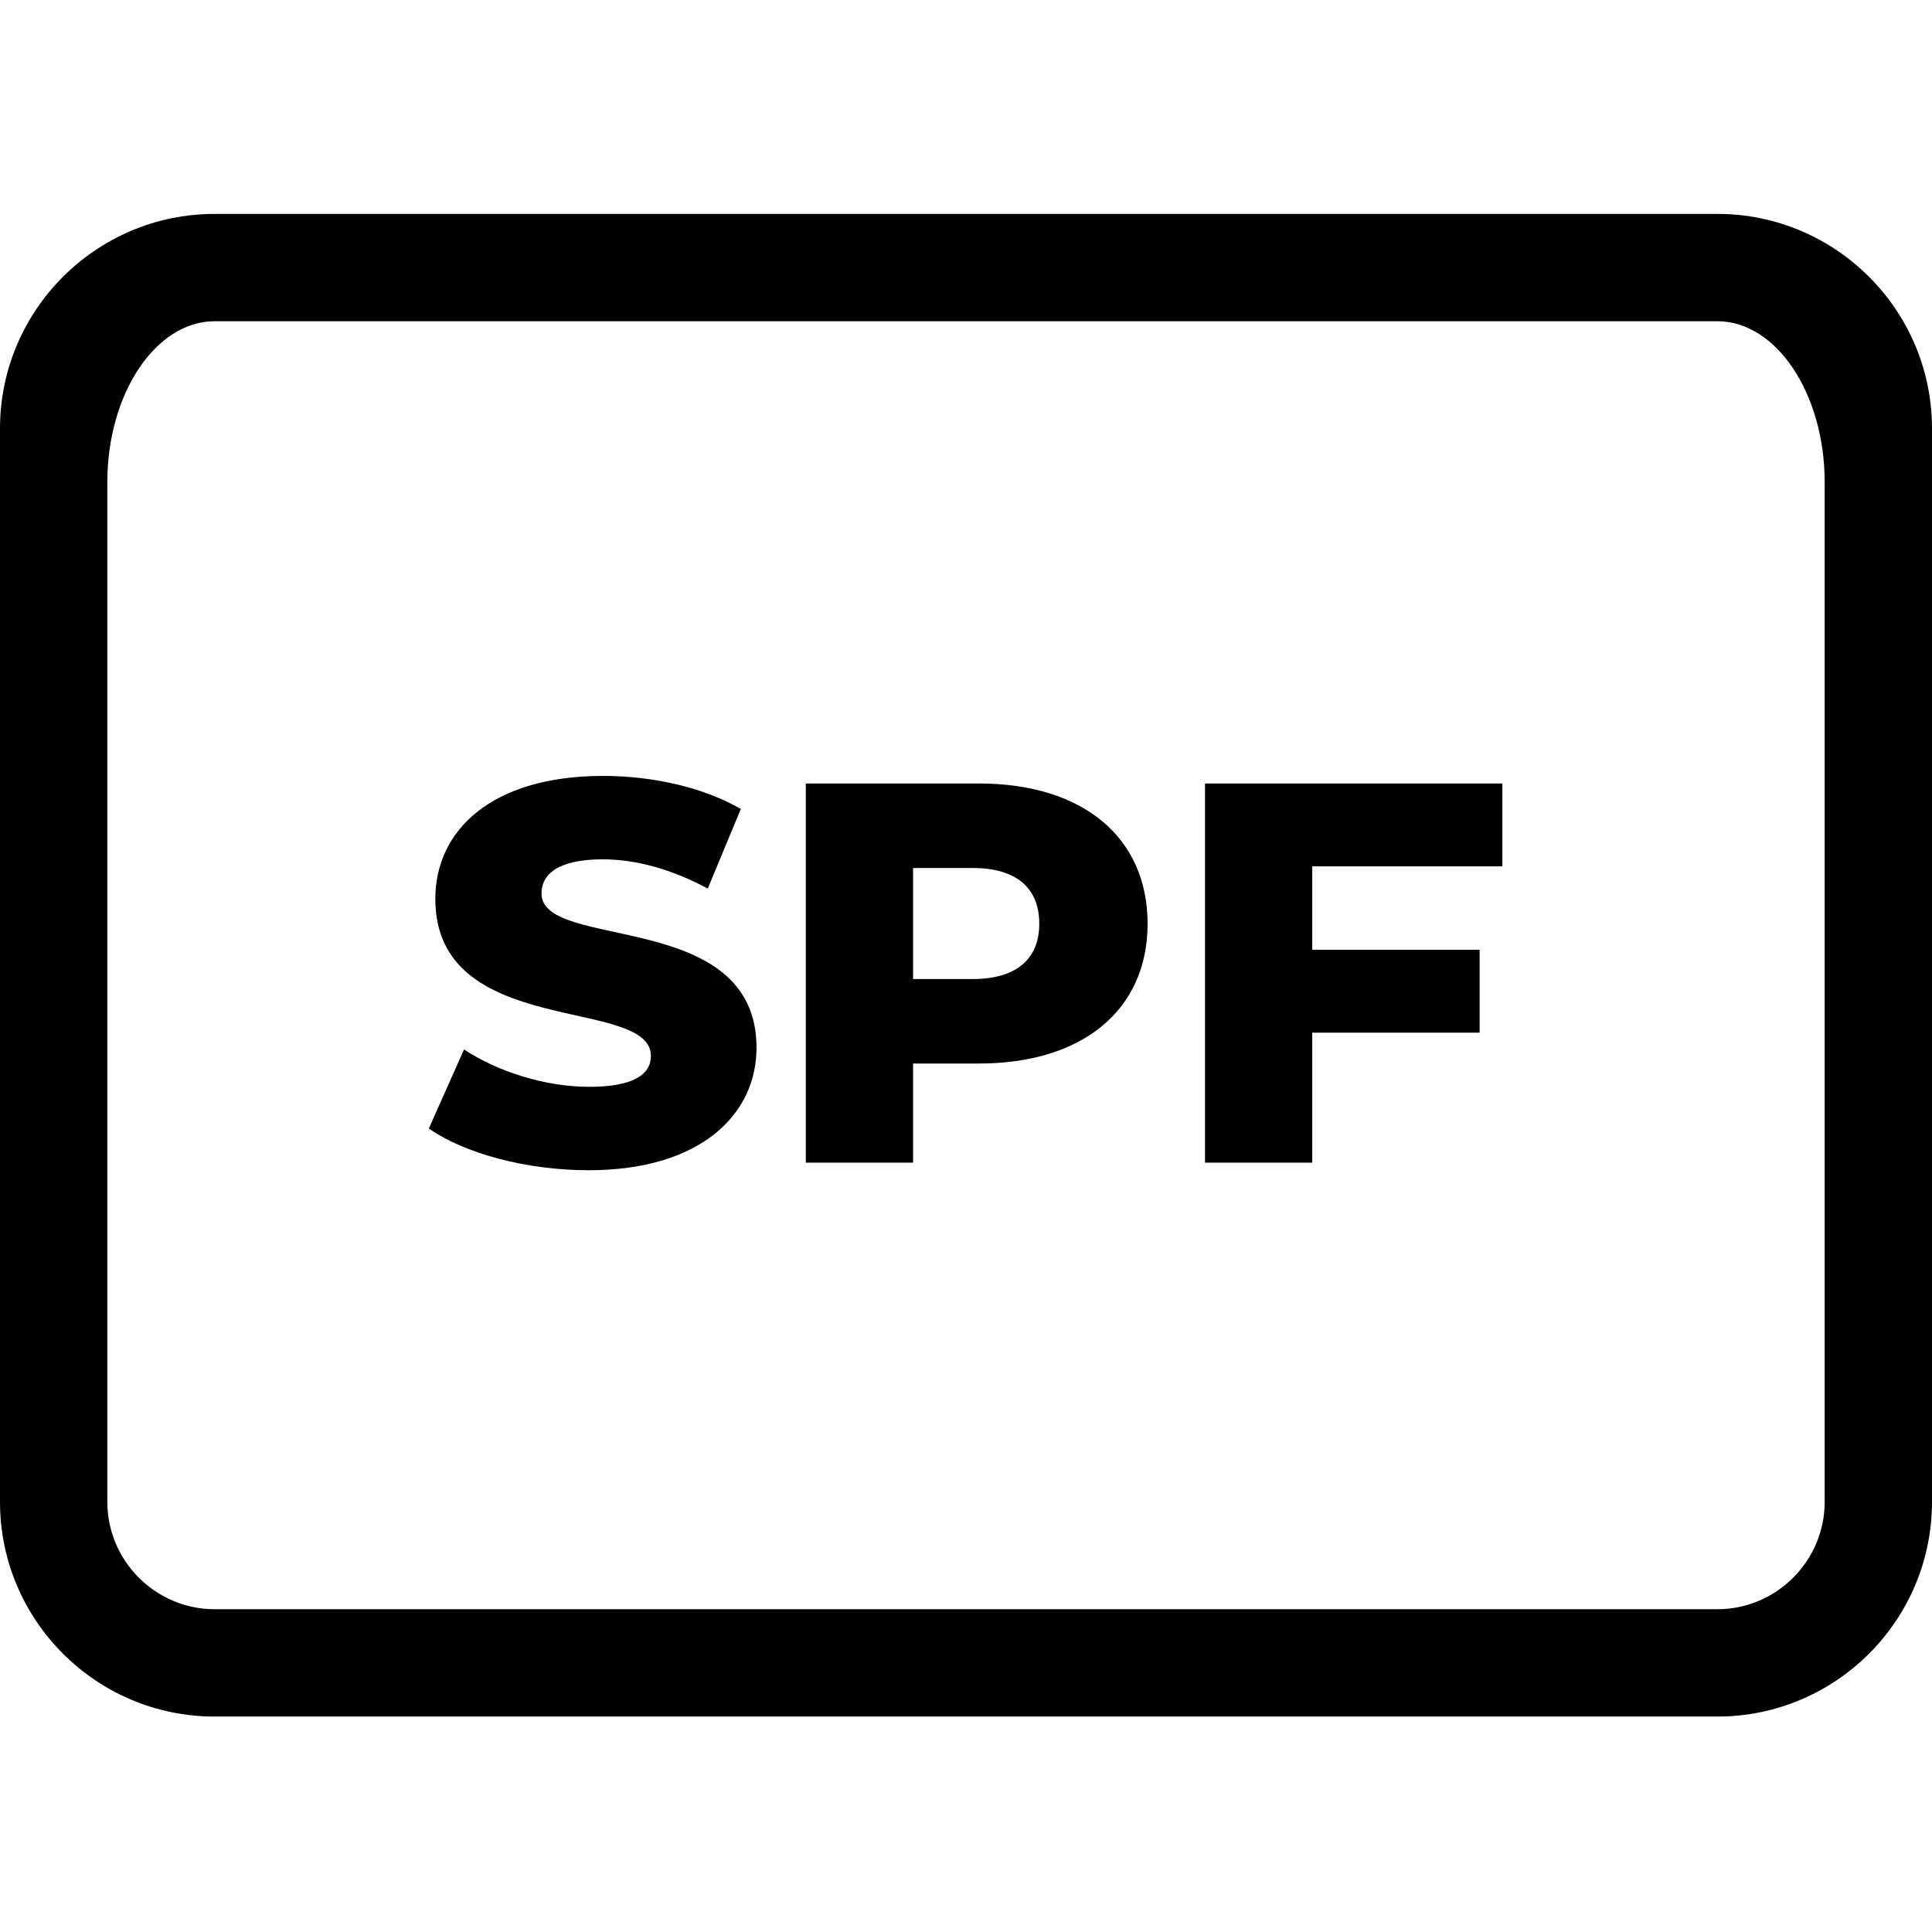 <?xml version="1.0" encoding="UTF-8"?>
<svg width="560px" height="560px" viewBox="0 0 560 560" version="1.1" xmlns="http://www.w3.org/2000/svg" xmlns:xlink="http://www.w3.org/1999/xlink">
    <!-- Generator: sketchtool 51.2 (57519) - http://www.bohemiancoding.com/sketch -->
    <title>spf</title>
    <desc>Created with sketchtool.</desc>
    <defs></defs>
    <g id="Page-1" stroke="none" stroke-width="1" fill="none" fill-rule="evenodd">
        <g id="uA308-spf" fill="#000000" fill-rule="nonzero">
            <g id="spf" transform="translate(0, 62)">
                <path d="M497.778,0 C532.097,0 560,27.903 560,62.222 L560,373.333 C560,407.653 532.097,435.556 497.778,435.556 L62.222,435.556 C27.903,435.556 0,407.653 0,373.333 L0,62.222 C0,27.903 27.903,0 62.222,0 L497.778,0 Z M31.111,373.333 C31.111,390.444 45.111,404.444 62.222,404.444 L497.778,404.444 C514.889,404.444 528.889,390.444 528.889,373.333 L528.889,77.778 C528.889,52.111 514.889,31.111 497.778,31.111 L62.222,31.111 C45.111,31.111 31.111,52.111 31.111,77.778 L31.111,373.333 Z M170.612,277.198 C152.557,277.198 134.659,272.331 124.297,265.109 L134.502,242.187 C144.236,248.624 158.052,253.02 170.769,253.02 C183.643,253.02 188.667,249.409 188.667,244.071 C188.667,226.644 126.181,239.361 126.181,198.541 C126.181,178.916 142.195,162.902 174.851,162.902 C189.138,162.902 203.896,166.199 214.729,172.479 L205.152,195.558 C194.633,189.906 184.271,187.08 174.694,187.08 C161.663,187.08 156.953,191.476 156.953,196.971 C156.953,213.77 219.282,201.21 219.282,241.716 C219.282,260.87 203.268,277.198 170.612,277.198 Z M283.809,165.1 C313.796,165.1 332.636,180.643 332.636,205.763 C332.636,230.726 313.796,246.269 283.809,246.269 L264.655,246.269 L264.655,275 L233.569,275 L233.569,165.1 L283.809,165.1 Z M281.925,221.777 C294.799,221.777 301.236,215.811 301.236,205.763 C301.236,195.558 294.799,189.592 281.925,189.592 L264.655,189.592 L264.655,221.777 L281.925,221.777 Z M435.471,189.121 L380.364,189.121 L380.364,213.299 L428.877,213.299 L428.877,237.32 L380.364,237.32 L380.364,275 L349.278,275 L349.278,165.1 L435.471,165.1 L435.471,189.121 Z" id="Combined-Shape"></path>
            </g>
        </g>
    </g>
</svg>